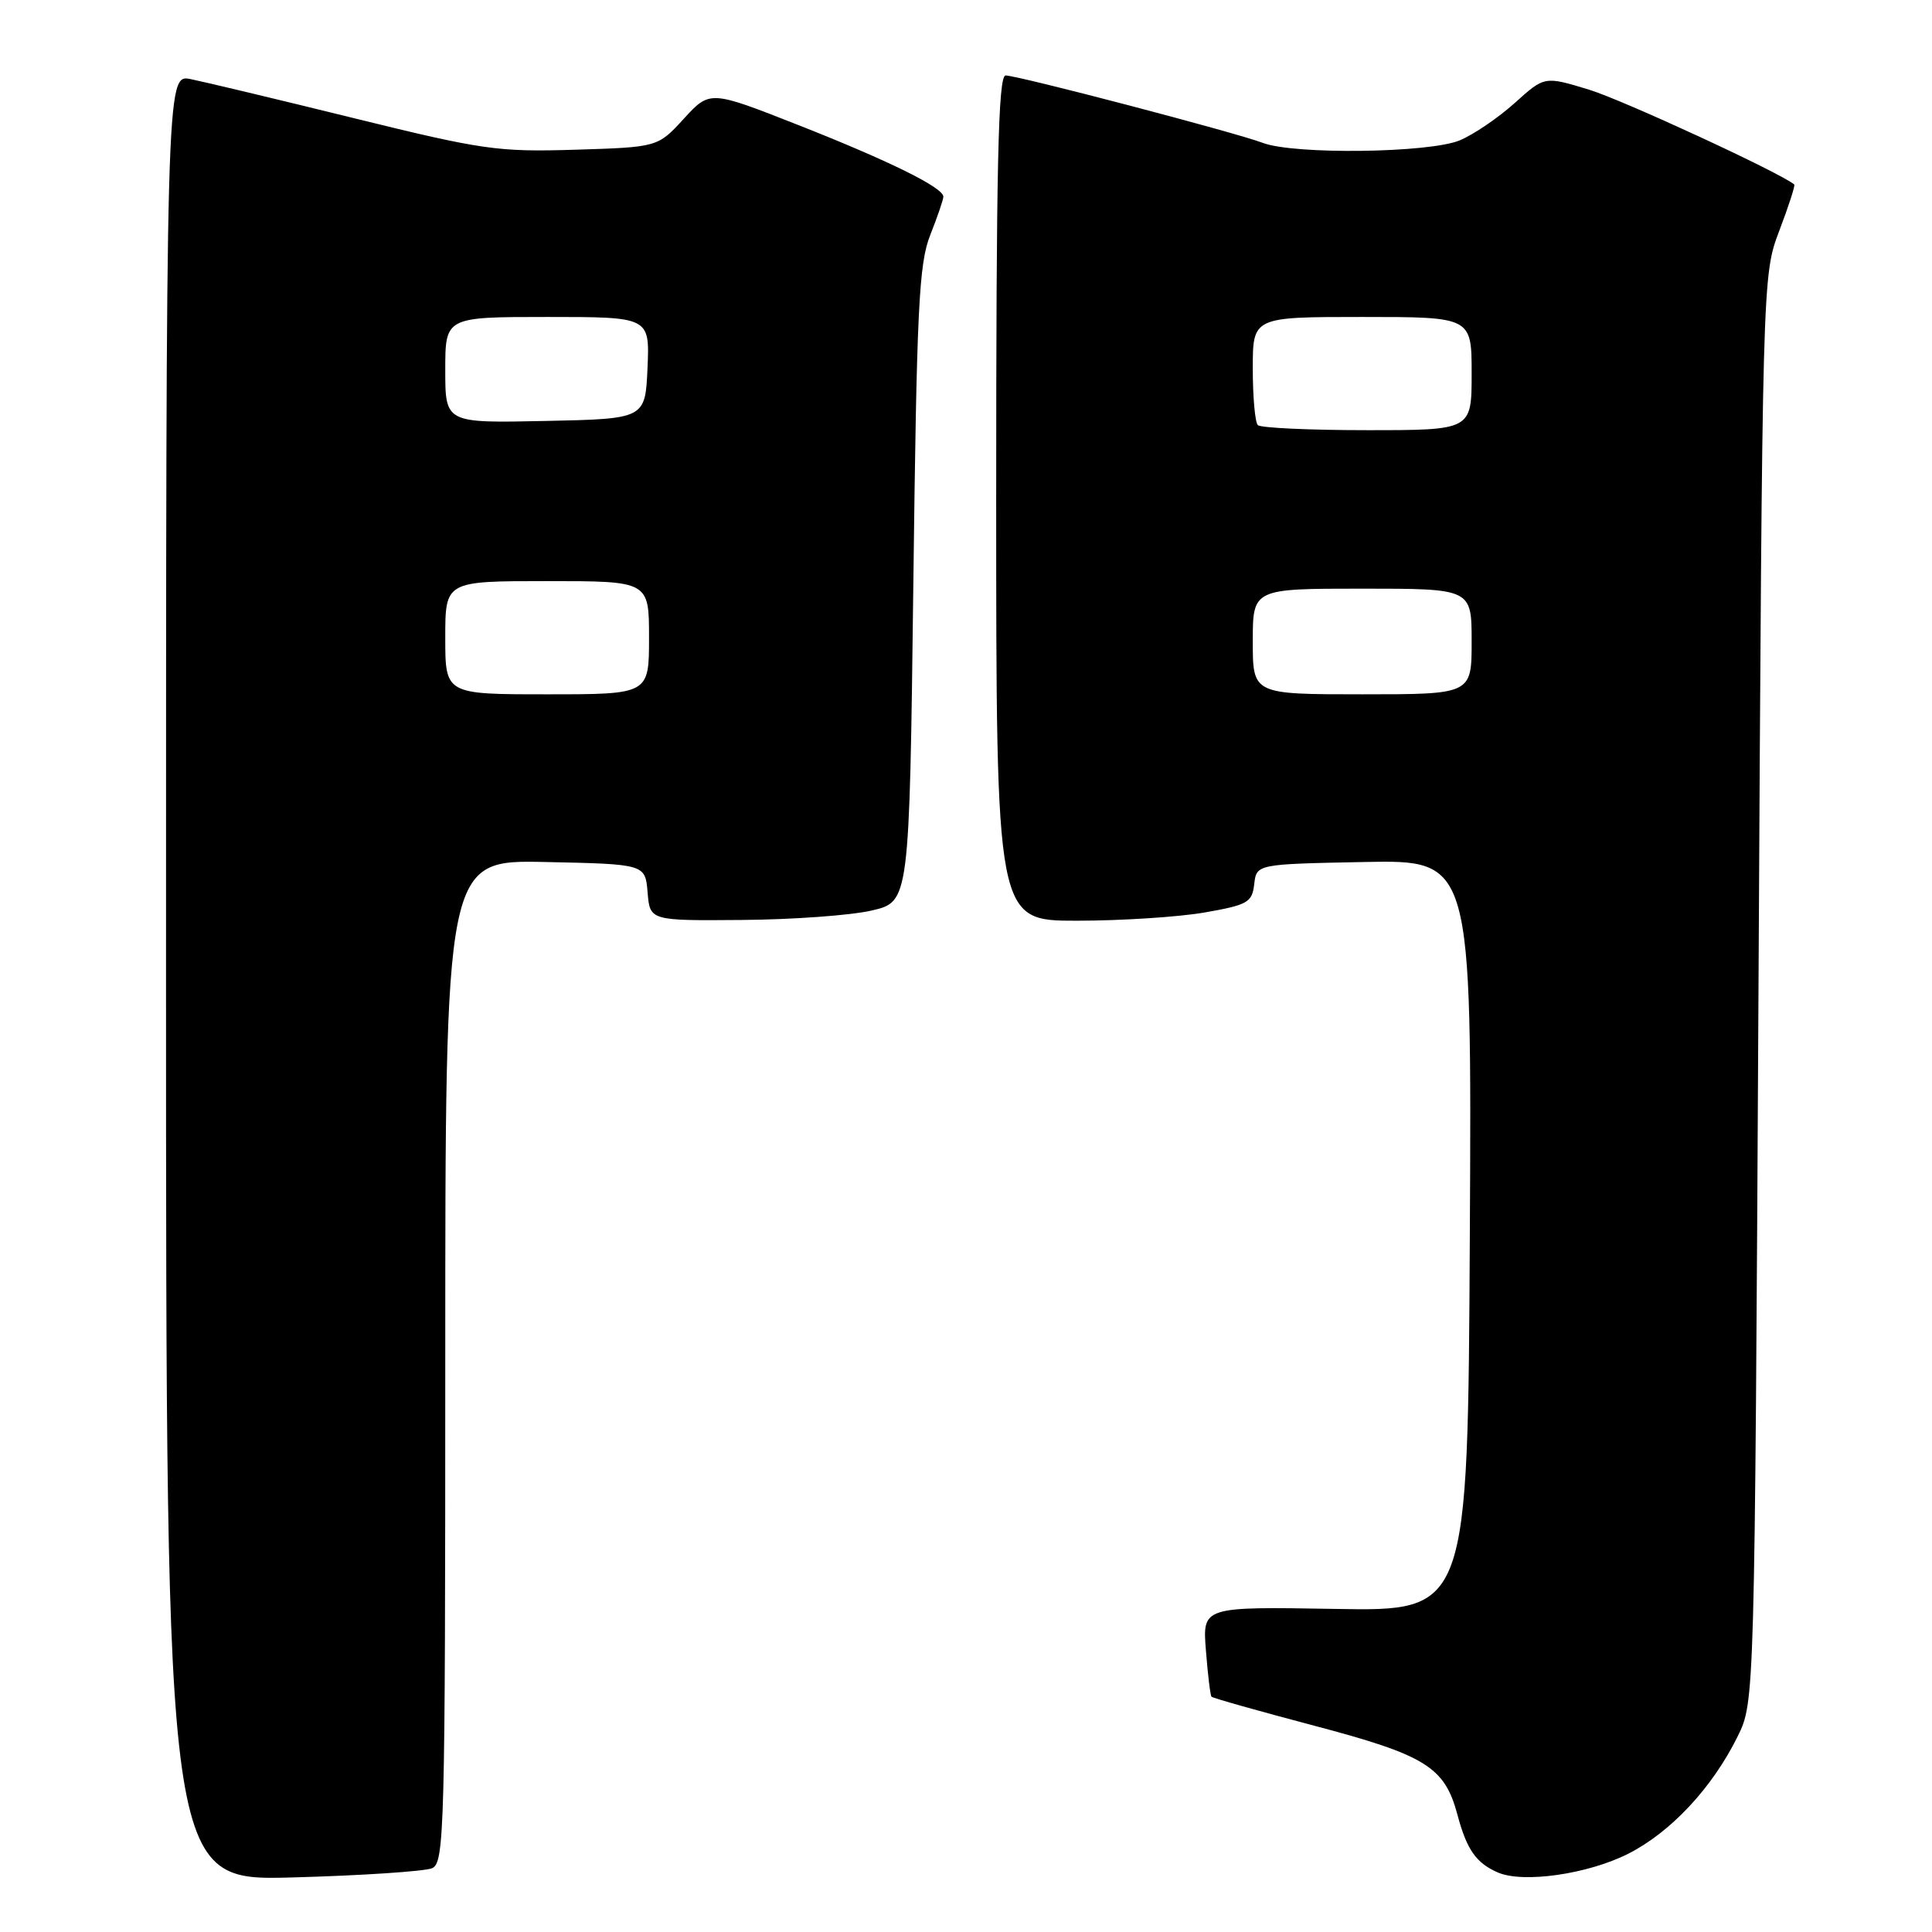 <?xml version="1.0" encoding="UTF-8" standalone="no"?>
<!DOCTYPE svg PUBLIC "-//W3C//DTD SVG 1.1//EN" "http://www.w3.org/Graphics/SVG/1.1/DTD/svg11.dtd" >
<svg xmlns="http://www.w3.org/2000/svg" xmlns:xlink="http://www.w3.org/1999/xlink" version="1.1" viewBox="0 0 256 256">
 <g >
 <path fill="currentColor"
d=" M 57.25 247.55 C 58.89 246.83 59.00 242.67 59.00 180.36 C 59.00 113.94 59.00 113.94 72.25 114.22 C 85.50 114.50 85.50 114.50 85.81 118.25 C 86.12 122.00 86.12 122.00 98.31 121.90 C 105.01 121.85 112.75 121.29 115.50 120.65 C 120.50 119.49 120.50 119.49 121.02 77.49 C 121.47 40.78 121.75 34.95 123.27 31.12 C 124.22 28.72 125.00 26.44 125.00 26.06 C 125.00 24.86 117.88 21.34 105.78 16.57 C 94.07 11.96 94.07 11.96 90.61 15.73 C 87.16 19.50 87.16 19.50 76.19 19.84 C 65.97 20.15 63.99 19.87 46.86 15.65 C 36.76 13.16 27.04 10.84 25.25 10.48 C 22.00 9.84 22.00 9.84 22.00 129.54 C 22.00 249.23 22.00 249.23 38.75 248.77 C 47.96 248.52 56.29 247.96 57.25 247.55 Z  M 215.75 245.63 C 221.41 242.76 226.90 236.87 230.25 230.08 C 232.50 225.50 232.50 225.50 233.01 131.00 C 233.52 36.50 233.52 36.50 235.76 30.59 C 237.00 27.33 237.89 24.57 237.75 24.45 C 236.06 22.97 215.04 13.25 210.58 11.89 C 204.66 10.08 204.66 10.08 200.72 13.64 C 198.55 15.59 195.27 17.83 193.42 18.60 C 189.38 20.28 171.47 20.51 167.32 18.93 C 163.72 17.56 134.91 10.01 133.25 10.00 C 132.26 10.00 132.00 21.86 132.00 66.00 C 132.00 122.00 132.00 122.00 142.67 122.00 C 148.54 122.00 156.16 121.51 159.61 120.91 C 165.33 119.91 165.91 119.58 166.19 117.16 C 166.50 114.50 166.50 114.50 180.76 114.22 C 195.02 113.94 195.02 113.94 194.76 163.72 C 194.50 213.50 194.50 213.50 176.91 213.19 C 159.33 212.89 159.33 212.89 159.79 218.69 C 160.04 221.89 160.37 224.64 160.53 224.82 C 160.68 225.00 166.82 226.73 174.16 228.67 C 188.91 232.57 191.42 234.13 193.11 240.43 C 194.35 245.09 195.59 246.86 198.47 248.11 C 201.82 249.57 210.40 248.34 215.75 245.63 Z  M 59.00 84.50 C 59.00 77.00 59.00 77.00 72.50 77.00 C 86.00 77.00 86.00 77.00 86.00 84.50 C 86.00 92.00 86.00 92.00 72.50 92.00 C 59.00 92.00 59.00 92.00 59.00 84.50 Z  M 59.00 49.03 C 59.00 42.00 59.00 42.00 72.55 42.00 C 86.09 42.00 86.09 42.00 85.80 48.75 C 85.50 55.50 85.50 55.50 72.25 55.78 C 59.00 56.06 59.00 56.06 59.00 49.03 Z  M 166.00 85.00 C 166.00 78.00 166.00 78.00 180.50 78.00 C 195.00 78.00 195.00 78.00 195.00 85.00 C 195.00 92.00 195.00 92.00 180.50 92.00 C 166.00 92.00 166.00 92.00 166.00 85.00 Z  M 166.67 56.33 C 166.30 55.97 166.00 52.59 166.00 48.83 C 166.00 42.00 166.00 42.00 180.50 42.00 C 195.00 42.00 195.00 42.00 195.00 49.50 C 195.00 57.00 195.00 57.00 181.17 57.00 C 173.56 57.00 167.03 56.70 166.67 56.33 Z "/>
</g>
</svg>